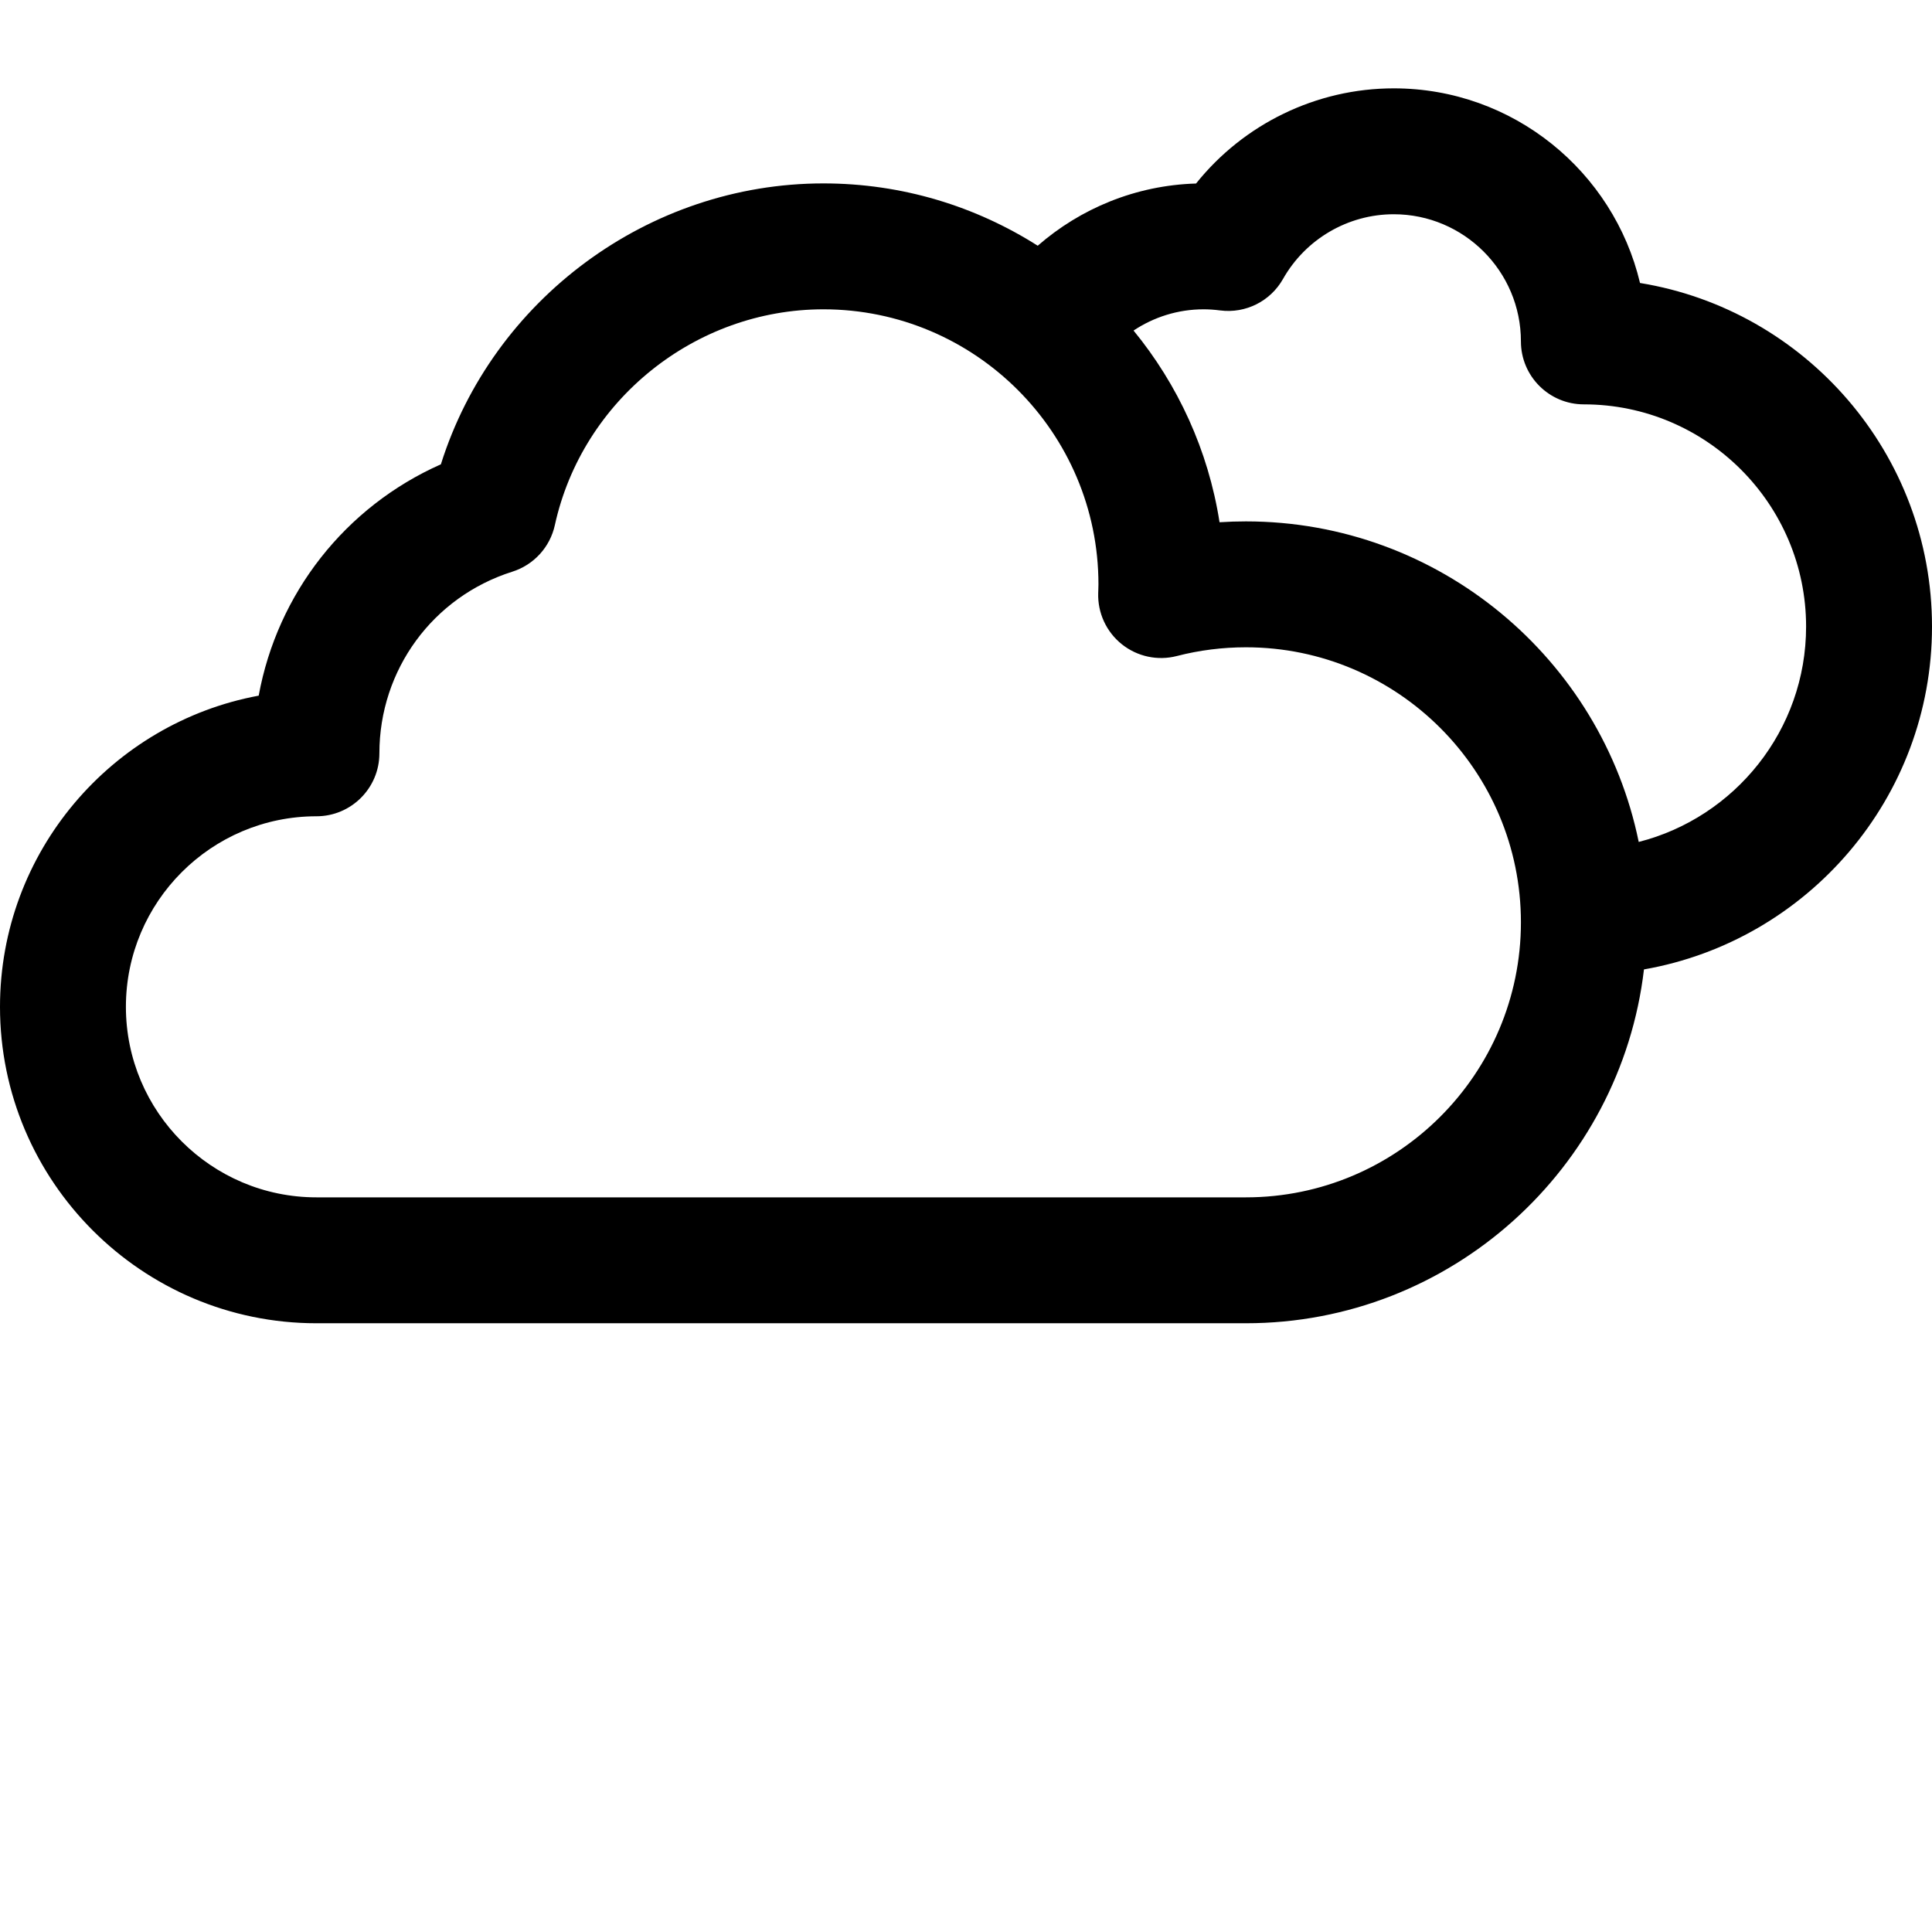 <?xml version="1.0" encoding="iso-8859-1"?>
<svg version="1.1" id="Capa_1" xmlns="http://www.w3.org/2000/svg" xmlns:xlink="http://www.w3.org/1999/xlink" x="0px" y="0px"
	 viewBox="0 40 297 297" style="enable-background:new 0 0 297 297;" xml:space="preserve">
<path d="M297,136.323c0-26.571-19.465-48.683-44.885-52.821c-4.065-17.137-19.496-29.921-37.857-29.921
	c-11.905,0-23.075,5.484-30.393,14.63c-9.301,0.275-17.778,3.846-24.338,9.564c-9.537-6.058-20.836-9.581-32.946-9.581
	c-26.92,0-50.84,17.866-58.805,43.182c-14.73,6.543-25.134,19.856-28.007,35.564C17.169,151.124,0,170.982,0,194.775
	c0,26.823,21.822,48.645,48.645,48.645h142.882c31.535,0,57.598-23.811,61.195-54.395C277.841,184.633,297,162.68,297,136.323z
	 M191.526,224.065H48.645c-16.151,0-29.29-13.139-29.29-29.29s13.139-29.291,29.29-29.291c5.344,0,9.677-4.333,9.677-9.677
	c0-12.834,8.214-24.057,20.441-27.926c3.3-1.045,5.791-3.773,6.532-7.154c4.216-19.224,21.578-33.177,41.286-33.177
	c23.313,0,42.28,18.966,42.28,42.28c0,0.311-0.012,0.619-0.023,0.928l-0.014,0.422c-0.094,3.045,1.25,5.956,3.63,7.857
	c2.38,1.902,5.518,2.574,8.464,1.811c3.444-0.89,7.013-1.341,10.609-1.341c23.314,0,42.28,18.966,42.28,42.279
	C233.806,205.098,214.84,224.065,191.526,224.065z M251.915,169.429c-5.738-28.084-30.635-49.277-60.389-49.277
	c-1.352,0-2.704,0.044-4.05,0.132c-1.728-11.068-6.413-21.17-13.218-29.47c3.09-2.056,6.79-3.264,10.773-3.264
	c0.812,0,1.643,0.056,2.543,0.172c3.907,0.504,7.719-1.41,9.656-4.835c3.471-6.138,9.996-9.951,17.027-9.951
	c10.779,0,19.548,8.769,19.548,19.548c0,5.344,4.333,9.677,9.677,9.677c18.837,0,34.162,15.325,34.162,34.162
	C277.645,152.251,266.687,165.665,251.915,169.429z"/>
</svg>
